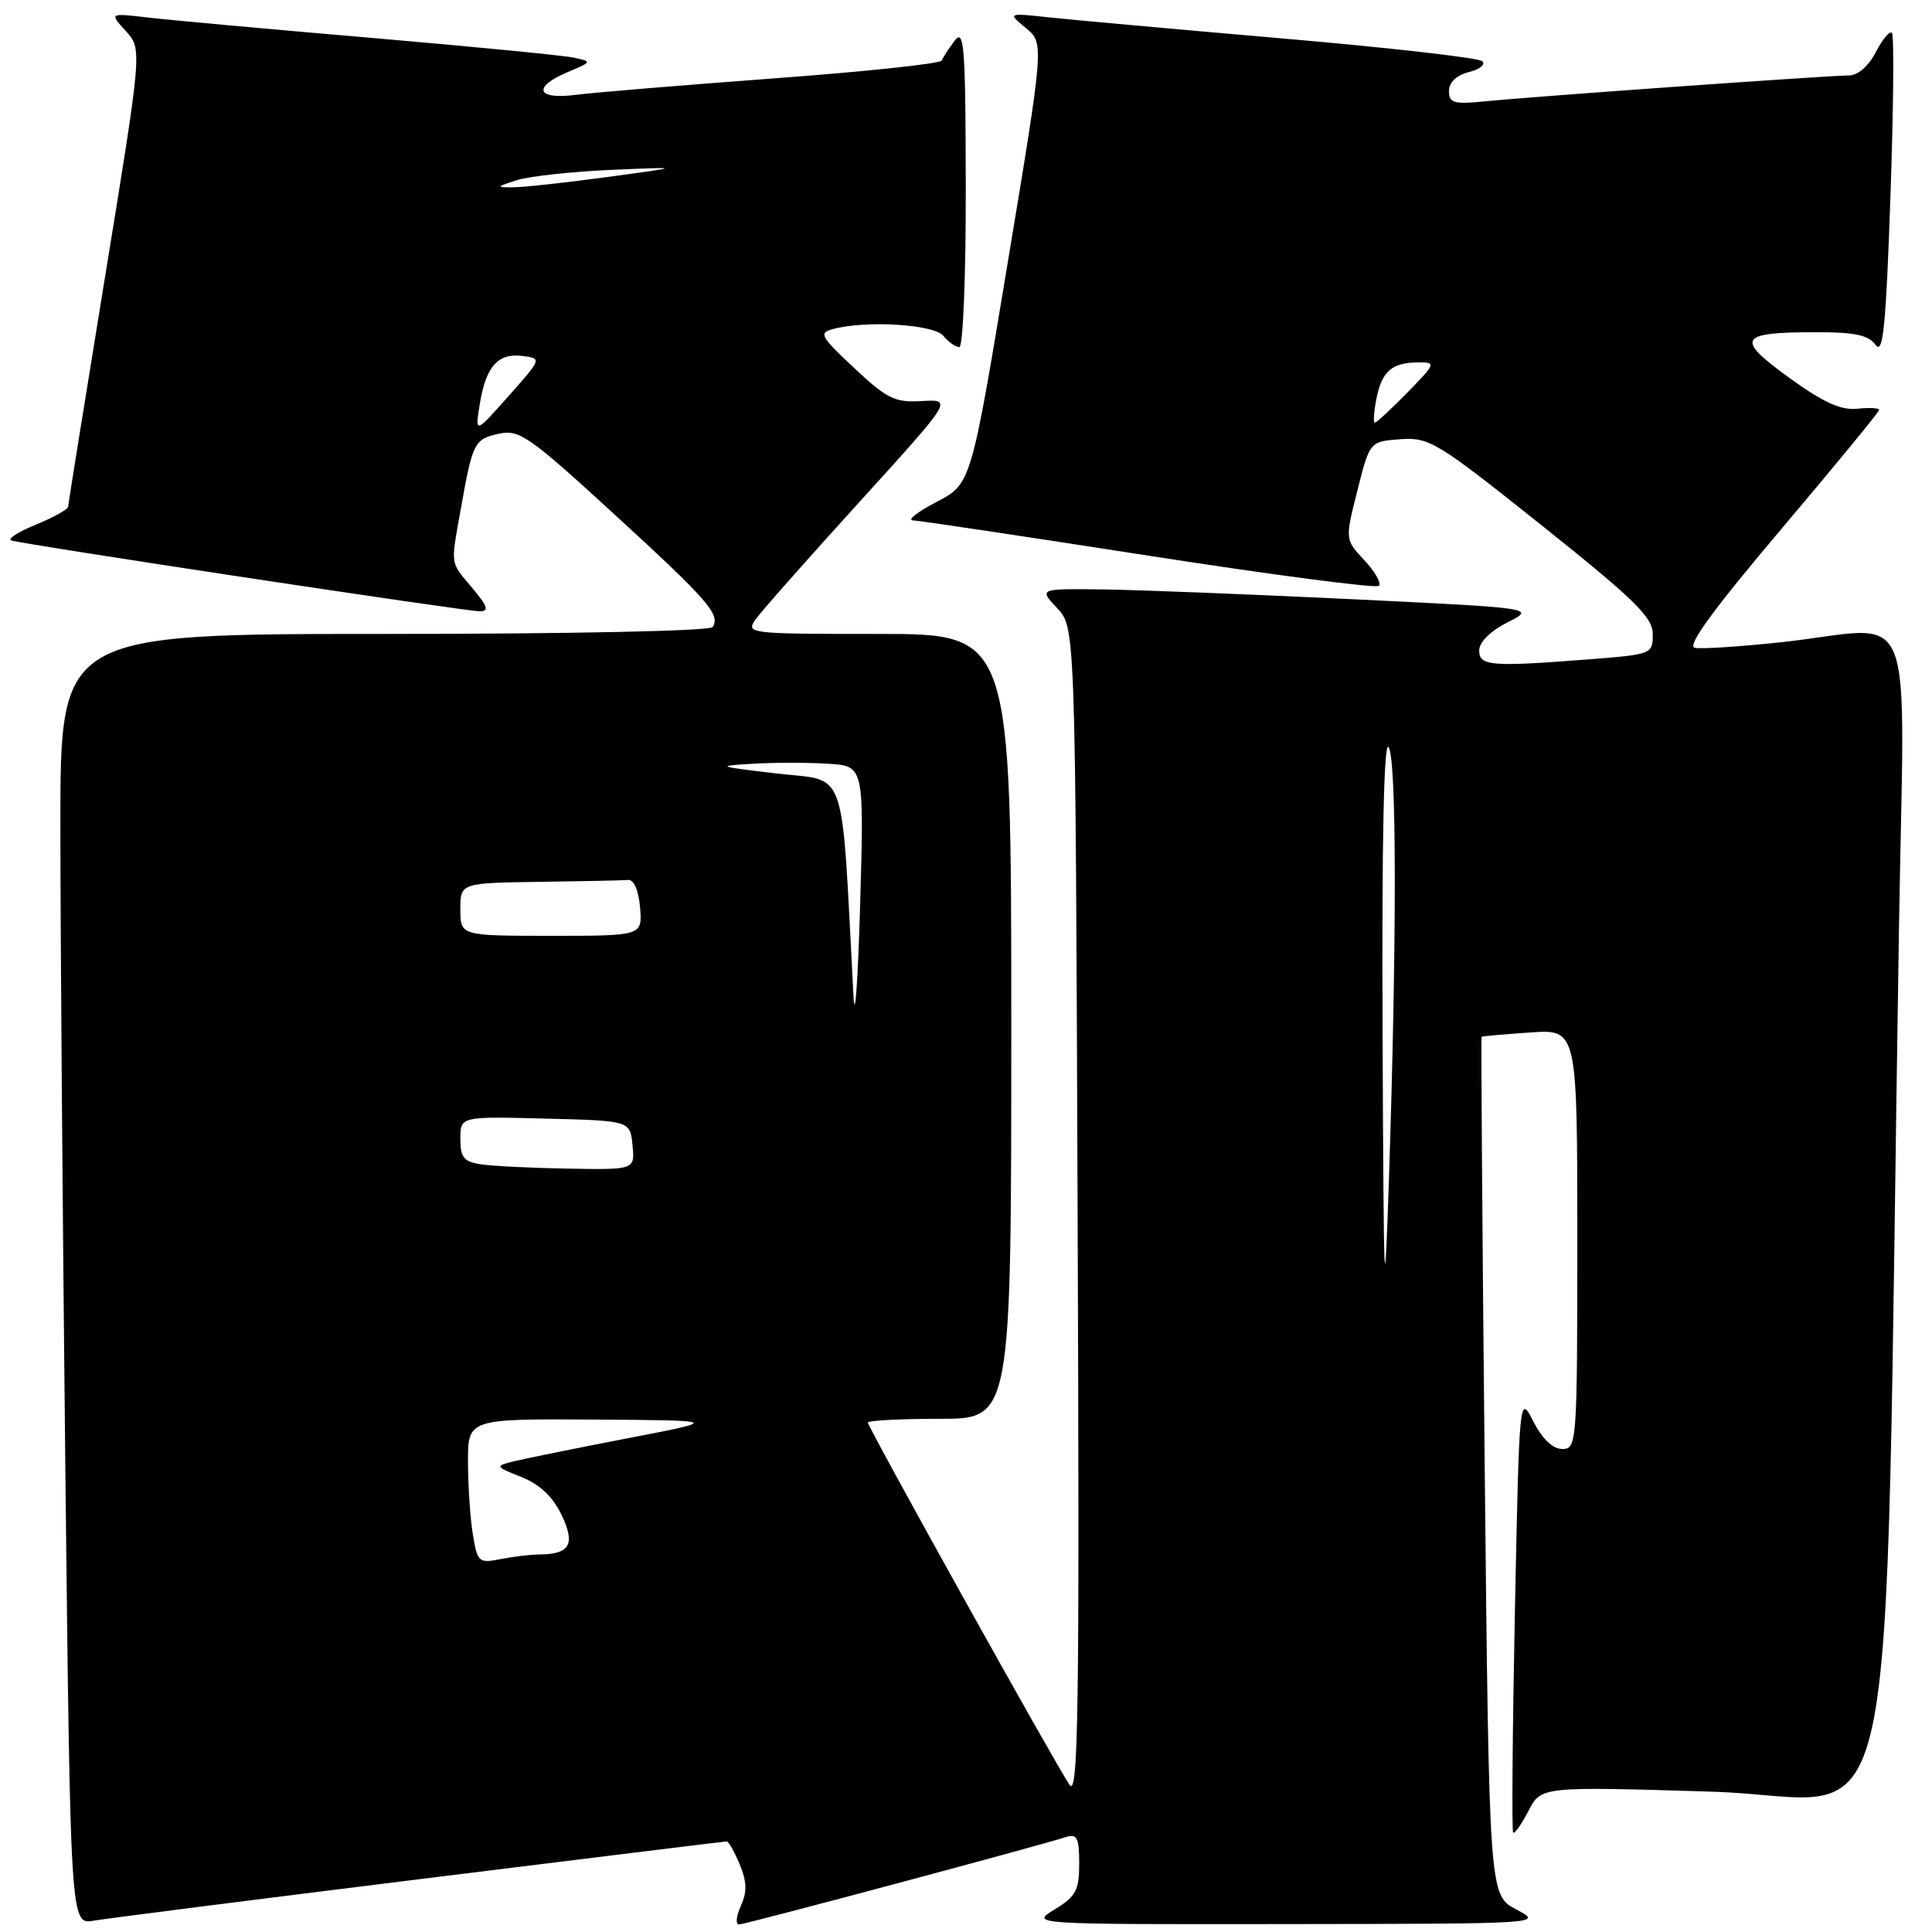 <?xml version="1.0" encoding="UTF-8" standalone="no"?>
<!DOCTYPE svg PUBLIC "-//W3C//DTD SVG 1.1//EN" "http://www.w3.org/Graphics/SVG/1.1/DTD/svg11.dtd" >
<svg xmlns="http://www.w3.org/2000/svg" xmlns:xlink="http://www.w3.org/1999/xlink" version="1.1" viewBox="0 0 256 256">
 <g >
 <path fill="currentColor"
d=" M 55.67 248.99 C 77.76 246.25 96.04 244.00 96.29 244.00 C 96.55 244.00 97.32 245.37 98.02 247.05 C 98.97 249.34 99.01 250.69 98.16 252.55 C 97.55 253.90 97.44 255.00 97.93 255.00 C 98.71 255.00 136.90 244.79 141.25 243.42 C 142.72 242.95 143.00 243.52 143.00 246.95 C 143.00 250.48 142.56 251.30 139.75 253.01 C 136.50 254.99 136.50 254.99 170.50 254.95 C 204.50 254.91 204.50 254.91 200.91 253.01 C 197.32 251.11 197.32 251.11 196.73 194.32 C 196.41 163.08 196.23 137.46 196.32 137.38 C 196.42 137.30 199.31 137.04 202.75 136.81 C 209.00 136.37 209.00 136.37 209.00 164.19 C 209.00 191.22 208.94 192.00 207.02 192.00 C 205.76 192.00 204.38 190.69 203.18 188.36 C 201.32 184.73 201.32 184.73 200.73 213.60 C 200.41 229.49 200.31 242.64 200.50 242.83 C 200.69 243.03 201.61 241.73 202.53 239.95 C 204.20 236.71 204.20 236.71 226.98 237.41 C 252.46 238.20 249.57 251.59 251.62 123.25 C 252.33 78.17 254.34 83.10 236.10 85.09 C 230.61 85.68 225.42 86.02 224.56 85.84 C 223.48 85.60 226.97 80.82 236.00 70.14 C 243.15 61.69 249.00 54.57 249.00 54.31 C 249.00 54.06 247.69 53.99 246.08 54.16 C 243.92 54.38 241.58 53.32 237.07 50.05 C 229.92 44.87 230.38 44.04 240.39 44.02 C 245.72 44.00 247.56 44.38 248.52 45.69 C 249.52 47.07 249.89 43.39 250.49 26.14 C 250.90 14.46 250.99 4.66 250.69 4.36 C 250.39 4.06 249.43 5.21 248.55 6.91 C 247.57 8.80 246.17 10.00 244.95 10.00 C 242.35 10.00 202.95 12.80 196.75 13.43 C 192.63 13.84 192.00 13.66 192.00 12.06 C 192.00 10.90 192.98 9.97 194.64 9.55 C 196.10 9.19 196.89 8.53 196.39 8.10 C 195.90 7.66 184.03 6.31 170.00 5.10 C 155.97 3.89 142.03 2.63 139.00 2.30 C 133.50 1.71 133.50 1.71 135.93 3.71 C 138.36 5.71 138.36 5.71 133.51 34.92 C 128.67 64.13 128.67 64.13 124.08 66.52 C 121.56 67.83 120.16 68.93 120.97 68.95 C 121.78 68.98 135.85 71.09 152.25 73.64 C 168.64 76.19 182.35 77.98 182.71 77.63 C 183.06 77.27 182.20 75.75 180.79 74.24 C 178.22 71.50 178.22 71.50 179.86 65.00 C 181.50 58.50 181.50 58.50 185.55 58.20 C 189.39 57.92 190.40 58.54 204.30 69.63 C 216.64 79.48 219.00 81.79 219.00 84.03 C 219.00 86.66 218.87 86.71 210.75 87.35 C 197.52 88.38 196.00 88.26 196.00 86.19 C 196.00 85.09 197.49 83.61 199.75 82.47 C 203.50 80.57 203.50 80.57 179.00 79.39 C 165.53 78.74 150.71 78.16 146.08 78.10 C 137.65 78.00 137.65 78.00 140.08 80.58 C 142.50 83.16 142.50 83.16 142.79 160.83 C 143.05 226.95 142.89 238.20 141.72 236.50 C 139.86 233.80 115.00 189.13 115.00 188.50 C 115.00 188.22 119.28 188.00 124.50 188.00 C 134.00 188.00 134.00 188.00 134.00 136.00 C 134.00 84.00 134.00 84.00 116.38 84.00 C 99.15 84.00 98.79 83.96 100.13 82.06 C 100.88 81.00 107.07 74.00 113.87 66.52 C 126.24 52.91 126.24 52.91 122.18 53.14 C 118.58 53.36 117.55 52.86 113.19 48.77 C 108.71 44.58 108.45 44.11 110.38 43.60 C 114.78 42.42 123.73 42.97 125.00 44.50 C 125.68 45.33 126.64 46.00 127.12 46.00 C 127.61 46.00 127.99 36.44 127.97 24.75 C 127.94 6.09 127.76 3.73 126.50 5.39 C 125.72 6.43 124.94 7.62 124.79 8.02 C 124.63 8.43 114.60 9.50 102.50 10.39 C 90.40 11.29 78.59 12.27 76.25 12.57 C 71.08 13.24 70.52 11.53 75.25 9.54 C 78.47 8.18 78.48 8.16 76.00 7.63 C 74.62 7.34 62.48 6.16 49.00 5.00 C 35.52 3.85 22.25 2.64 19.50 2.31 C 14.50 1.73 14.50 1.73 16.67 4.11 C 18.84 6.50 18.84 6.50 13.95 36.50 C 11.26 53.00 9.04 66.79 9.03 67.14 C 9.01 67.49 7.09 68.57 4.75 69.52 C 2.41 70.48 0.95 71.42 1.50 71.61 C 2.93 72.12 61.67 81.00 63.58 81.00 C 64.83 81.00 64.61 80.32 62.59 77.92 C 59.59 74.36 59.70 75.07 61.06 67.43 C 62.63 58.61 62.84 58.20 66.07 57.48 C 68.82 56.88 70.05 57.74 81.42 68.16 C 93.86 79.57 95.48 81.42 94.44 83.09 C 94.12 83.61 75.65 84.00 50.94 84.00 C 8.00 84.00 8.00 84.00 8.00 109.34 C 8.00 123.27 8.30 161.75 8.66 194.85 C 9.33 255.03 9.33 255.03 12.41 254.50 C 14.11 254.21 33.57 251.73 55.67 248.99 Z  M 62.66 203.35 C 62.31 201.23 62.02 196.91 62.01 193.75 C 62.00 188.00 62.00 188.00 78.75 188.10 C 95.50 188.21 95.50 188.21 83.00 190.61 C 76.12 191.94 69.38 193.31 68.00 193.65 C 65.57 194.27 65.60 194.32 69.10 195.72 C 71.53 196.69 73.26 198.33 74.41 200.73 C 76.28 204.66 75.53 205.95 71.38 205.98 C 70.21 205.99 67.91 206.27 66.27 206.60 C 63.45 207.16 63.26 206.99 62.66 203.35 Z  M 183.20 137.00 C 183.09 111.20 183.37 98.02 184.00 99.00 C 185.07 100.66 185.09 124.33 184.05 156.00 C 183.44 174.36 183.35 172.37 183.20 137.00 Z  M 63.75 154.28 C 61.46 153.94 61.00 153.37 61.00 150.90 C 61.00 147.93 61.00 147.93 72.25 148.22 C 83.50 148.50 83.50 148.50 83.81 151.75 C 84.13 155.00 84.13 155.00 75.31 154.85 C 70.47 154.77 65.26 154.51 63.75 154.28 Z  M 113.09 132.00 C 111.44 100.84 112.39 103.60 103.00 102.50 C 94.96 101.56 94.79 101.49 99.75 101.20 C 102.64 101.03 107.14 101.03 109.75 101.20 C 114.50 101.50 114.50 101.50 113.97 120.00 C 113.67 130.18 113.28 135.57 113.09 132.00 Z  M 61.00 120.50 C 61.00 117.00 61.00 117.00 71.50 116.85 C 77.28 116.77 82.56 116.66 83.25 116.60 C 84.00 116.54 84.63 118.01 84.81 120.25 C 85.12 124.00 85.12 124.00 73.06 124.00 C 61.00 124.00 61.00 124.00 61.00 120.50 Z  M 63.58 53.50 C 64.39 48.53 65.99 46.75 69.27 47.17 C 71.80 47.50 71.79 47.53 67.37 52.50 C 62.93 57.50 62.93 57.50 63.58 53.50 Z  M 182.39 52.80 C 183.12 49.17 184.43 48.04 187.95 48.02 C 190.31 48.00 190.26 48.15 186.50 52.00 C 184.35 54.20 182.40 56.00 182.17 56.00 C 181.94 56.00 182.04 54.56 182.39 52.80 Z  M 68.50 23.87 C 70.15 23.35 75.78 22.74 81.00 22.51 C 90.50 22.10 90.50 22.10 80.50 23.45 C 75.00 24.20 69.38 24.81 68.00 24.82 C 65.69 24.83 65.73 24.76 68.50 23.87 Z "/>
</g>
</svg>